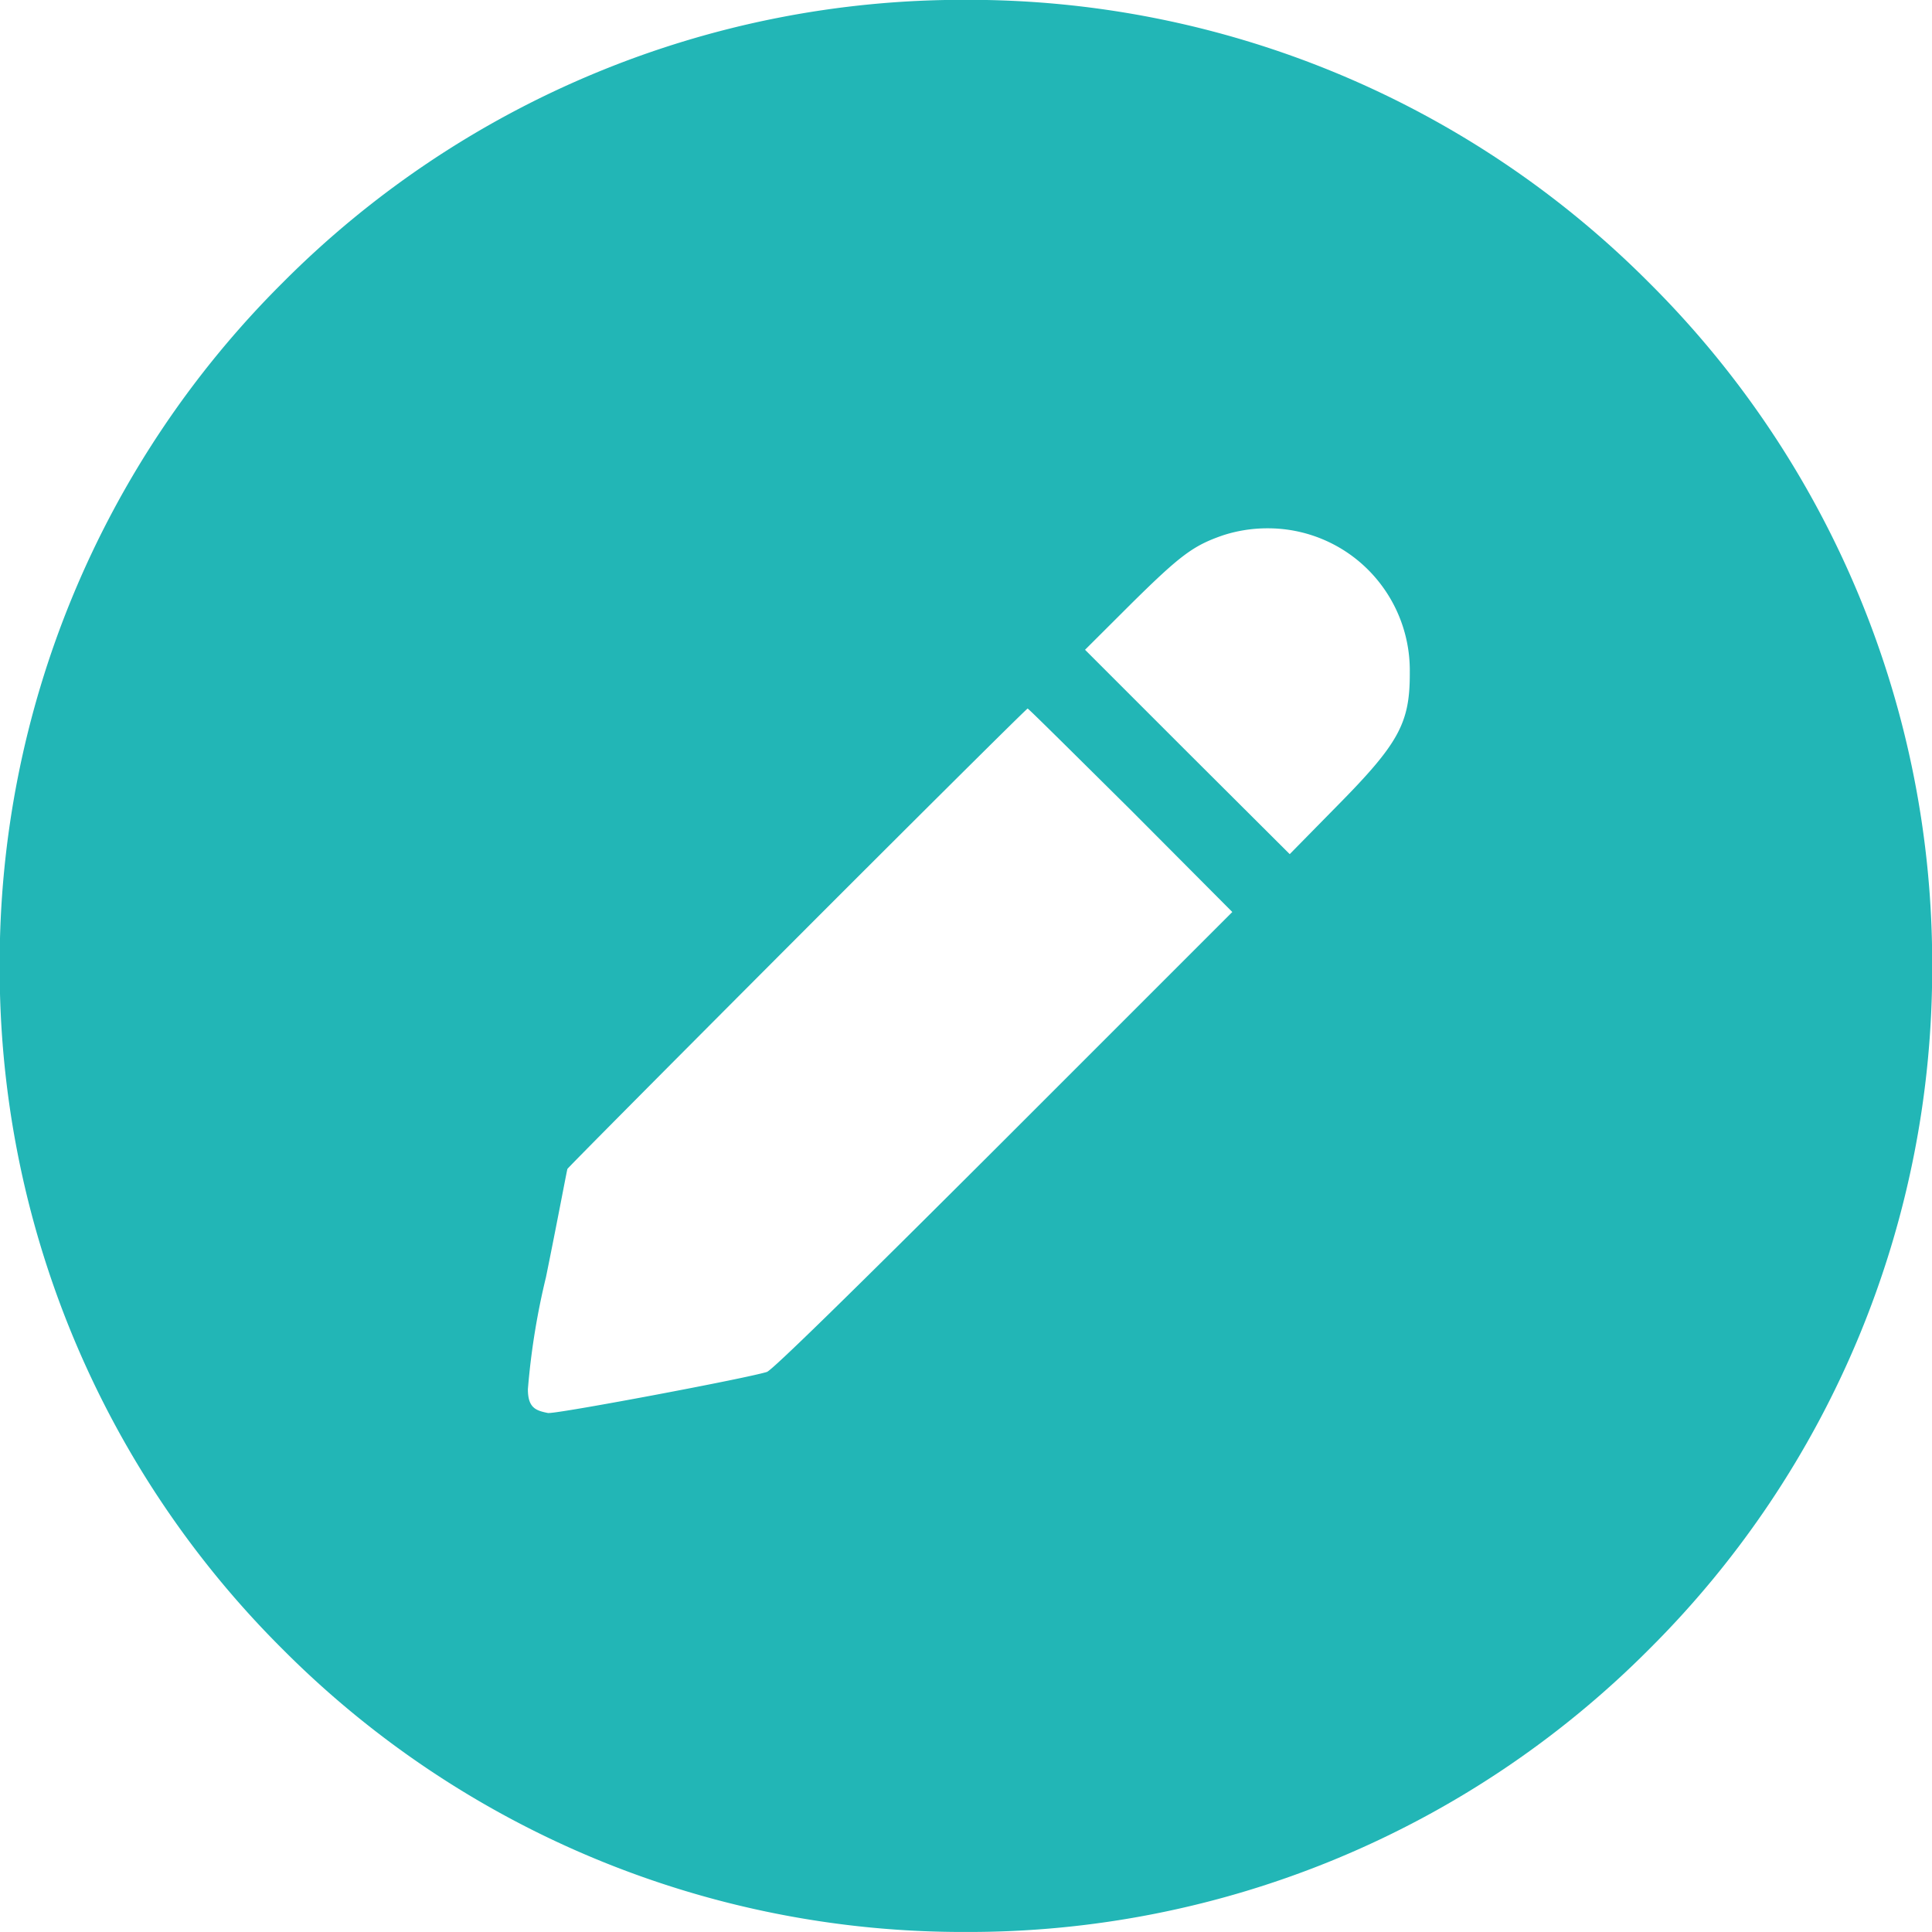 <svg xmlns="http://www.w3.org/2000/svg" width="25" height="25" viewBox="0 0 30.252 30.251">
  <path id="Subtraction_46" data-name="Subtraction 46" d="M-13125.376,234.749a15.027,15.027,0,0,1-10.7-4.429,15.029,15.029,0,0,1-4.429-10.694,15.034,15.034,0,0,1,4.429-10.7,15.024,15.024,0,0,1,10.7-4.431,15.031,15.031,0,0,1,10.7,4.431,15.027,15.027,0,0,1,4.431,10.7,15.022,15.022,0,0,1-4.431,10.694A15.033,15.033,0,0,1-13125.376,234.749Zm.967-19.157c-.031.016-1.9,1.874-3.614,3.591-2.241,2.245-3.584,3.6-3.592,3.618s-.155.807-.336,1.695a11.3,11.3,0,0,0-.283,1.754c0,.291.122.335.315.373h.011c.213,0,3.086-.541,3.416-.643.081-.026,1.259-1.176,3.707-3.621l3.581-3.581-1.593-1.6C-13123.582,216.4-13124.387,215.6-13124.409,215.592Zm3.755-2.822a2.243,2.243,0,0,0-.7.111c-.462.16-.662.309-1.425,1.062l-.731.729,1.6,1.6,1.605,1.6.742-.755c.972-.984,1.142-1.3,1.138-2.091a2.229,2.229,0,0,0-.913-1.83A2.219,2.219,0,0,0-13120.654,212.77Z" transform="translate(13140.5 -204.498)" fill="#22b6b6"/>
</svg>
